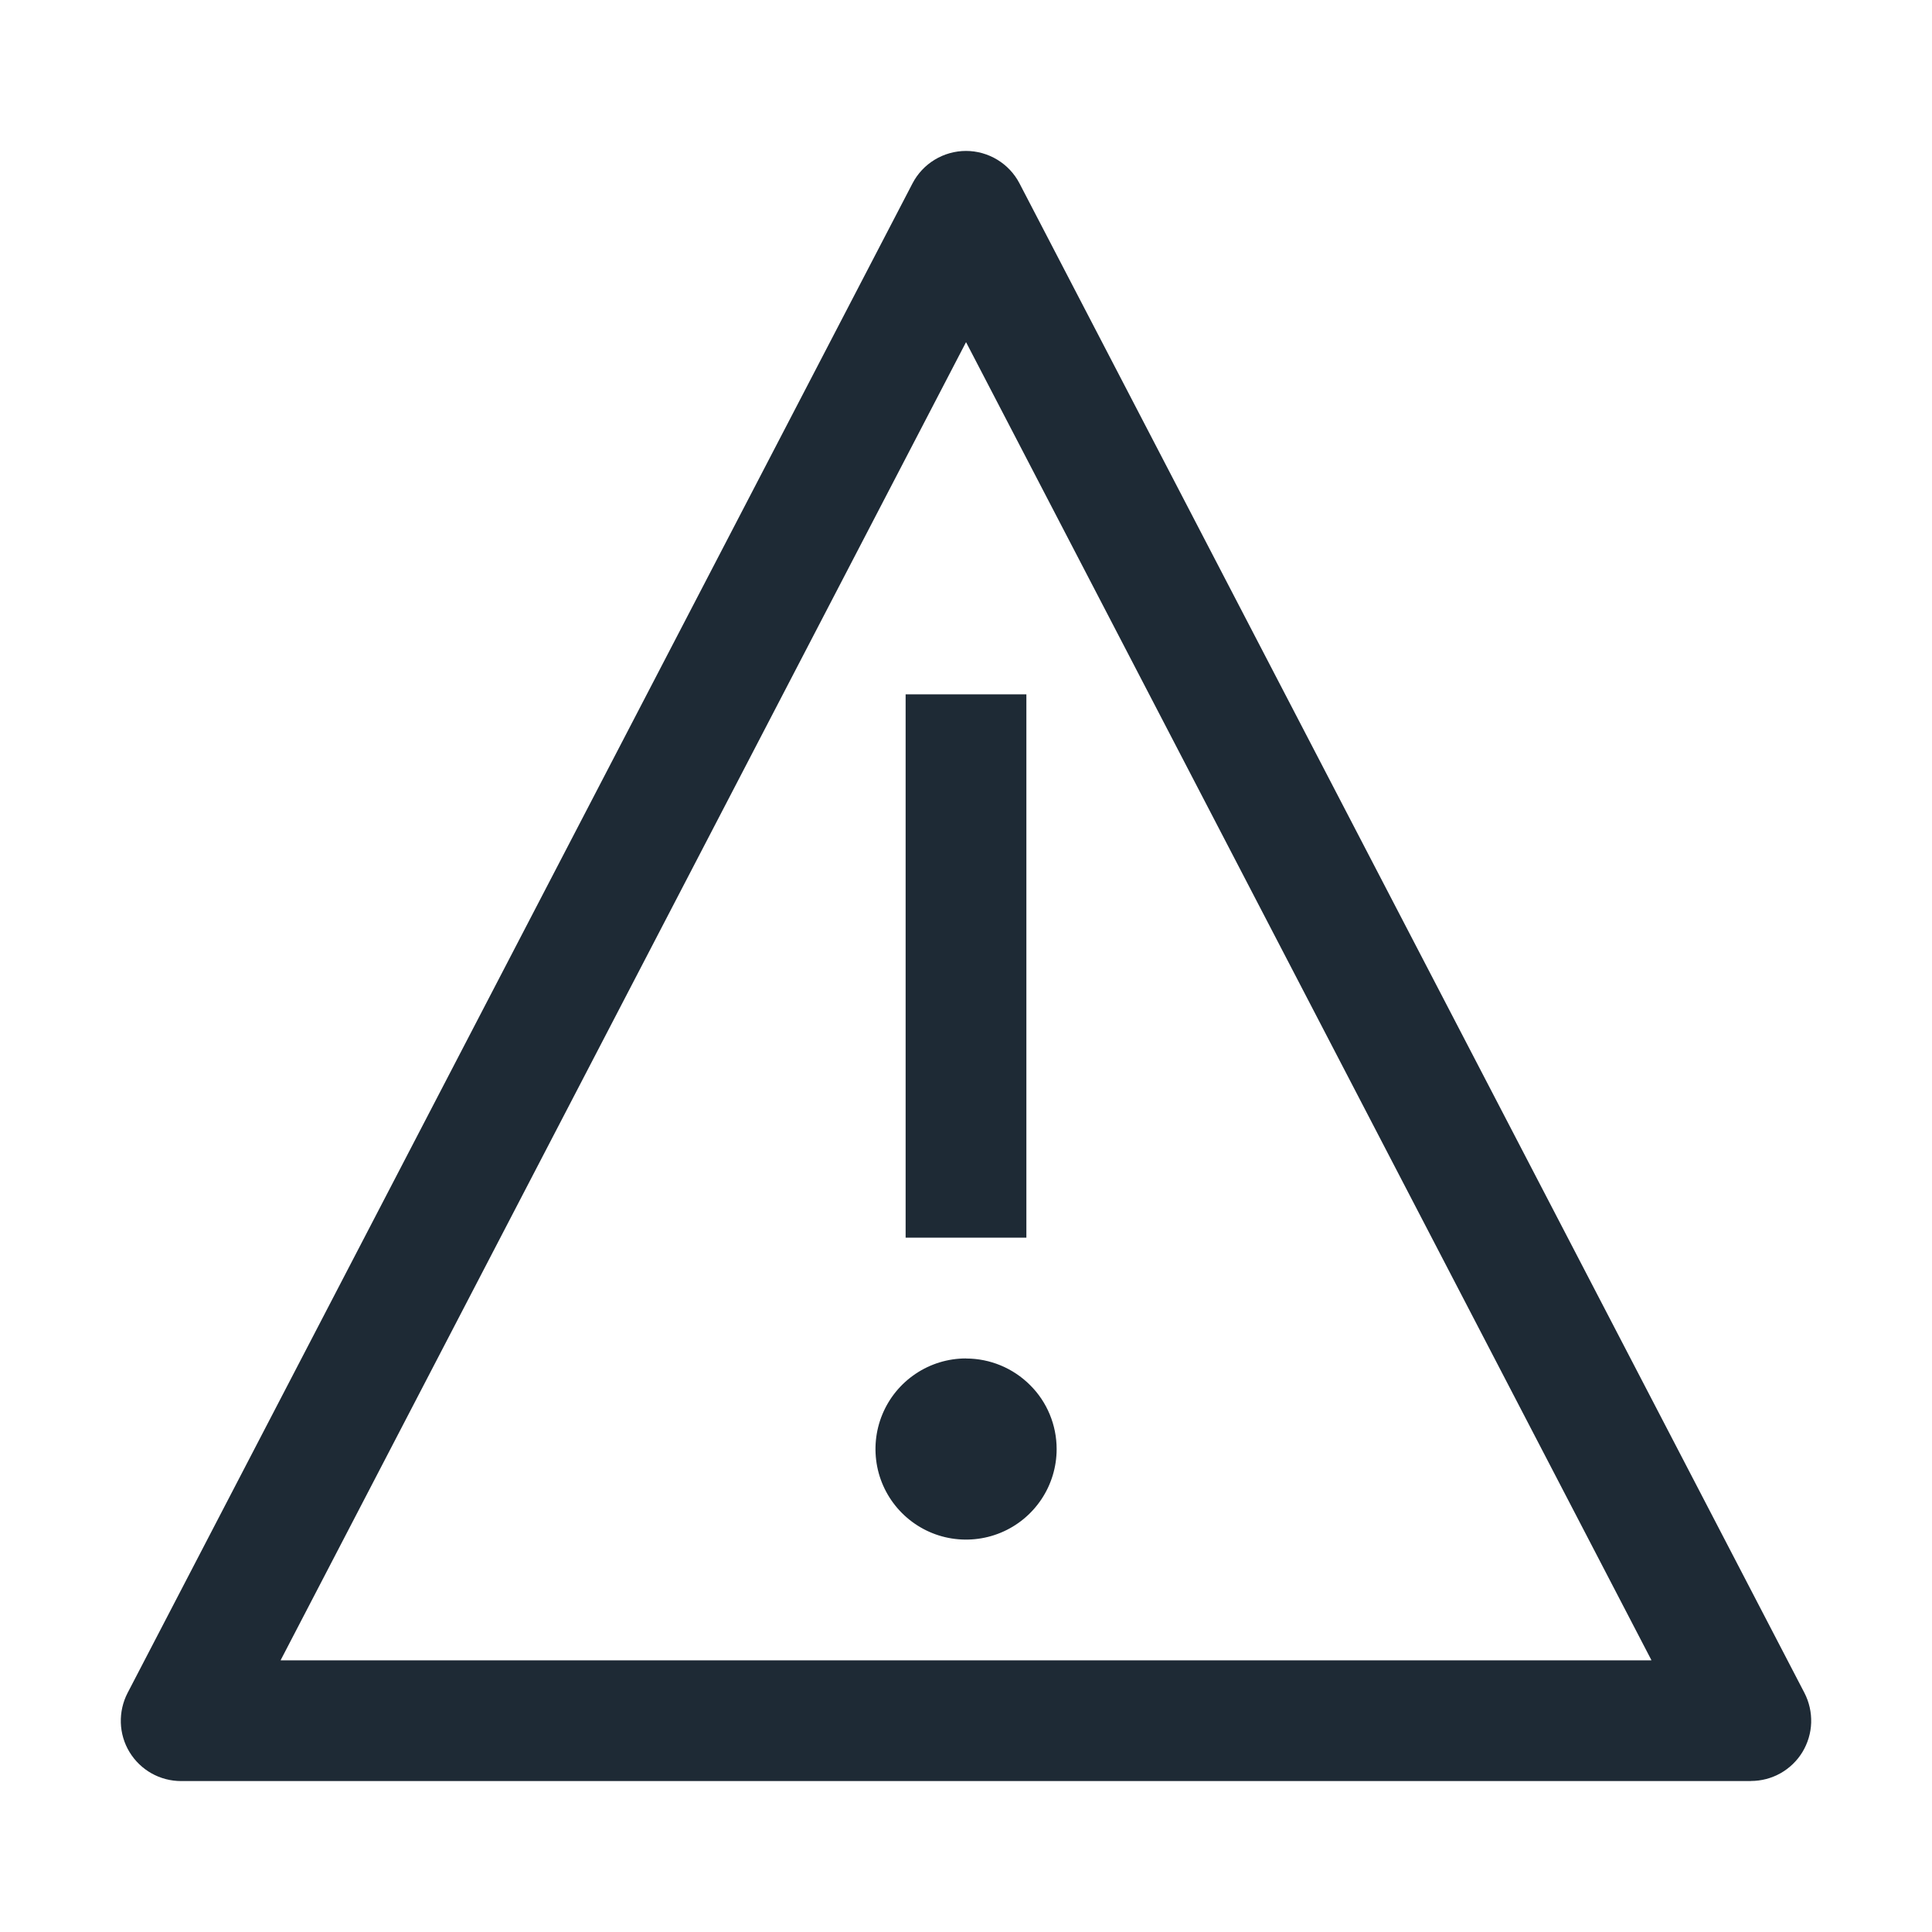 <svg
   xmlns="http://www.w3.org/2000/svg"
   width="24"
   height="24"
   viewBox="0 0 24 24">
  <path
     style="fill:#1e2a35"
     d="M 21.75,22.125 H 2.25 c -0.129,0 -0.256,-0.033 -0.368,-0.096 -0.112,-0.063 -0.206,-0.154 -0.273,-0.264 -0.067,-0.11 -0.104,-0.236 -0.108,-0.364 -0.004,-0.129 0.025,-0.257 0.084,-0.371 L 11.335,2.279 c 0.063,-0.122 0.159,-0.224 0.276,-0.295 0.117,-0.071 0.252,-0.109 0.389,-0.109 0.137,0 0.272,0.038 0.389,0.109 0.117,0.071 0.213,0.173 0.276,0.295 l 9.75,18.75 c 0.059,0.114 0.088,0.242 0.084,0.371 -0.004,0.129 -0.042,0.254 -0.108,0.364 -0.067,0.11 -0.161,0.201 -0.273,0.264 -0.112,0.063 -0.239,0.096 -0.368,0.096 z M 3.488,20.625 H 20.512 l 0.002,-0.003 -8.512,-16.369 h -0.003 L 3.487,20.622 Z m 9.262,-12 h -1.5 v 6.75 h 1.5 z m -0.75,8.25 c -0.223,0 -0.44,0.066 -0.625,0.19 -0.185,0.124 -0.329,0.299 -0.414,0.505 -0.085,0.205 -0.107,0.432 -0.064,0.65 0.043,0.218 0.151,0.419 0.308,0.576 0.157,0.157 0.358,0.265 0.576,0.308 0.218,0.043 0.445,0.021 0.65,-0.064 0.206,-0.085 0.381,-0.229 0.505,-0.414 0.124,-0.185 0.19,-0.403 0.19,-0.625 0,-0.298 -0.118,-0.585 -0.33,-0.795 -0.211,-0.211 -0.497,-0.33 -0.795,-0.33 z"
/>
</svg>
